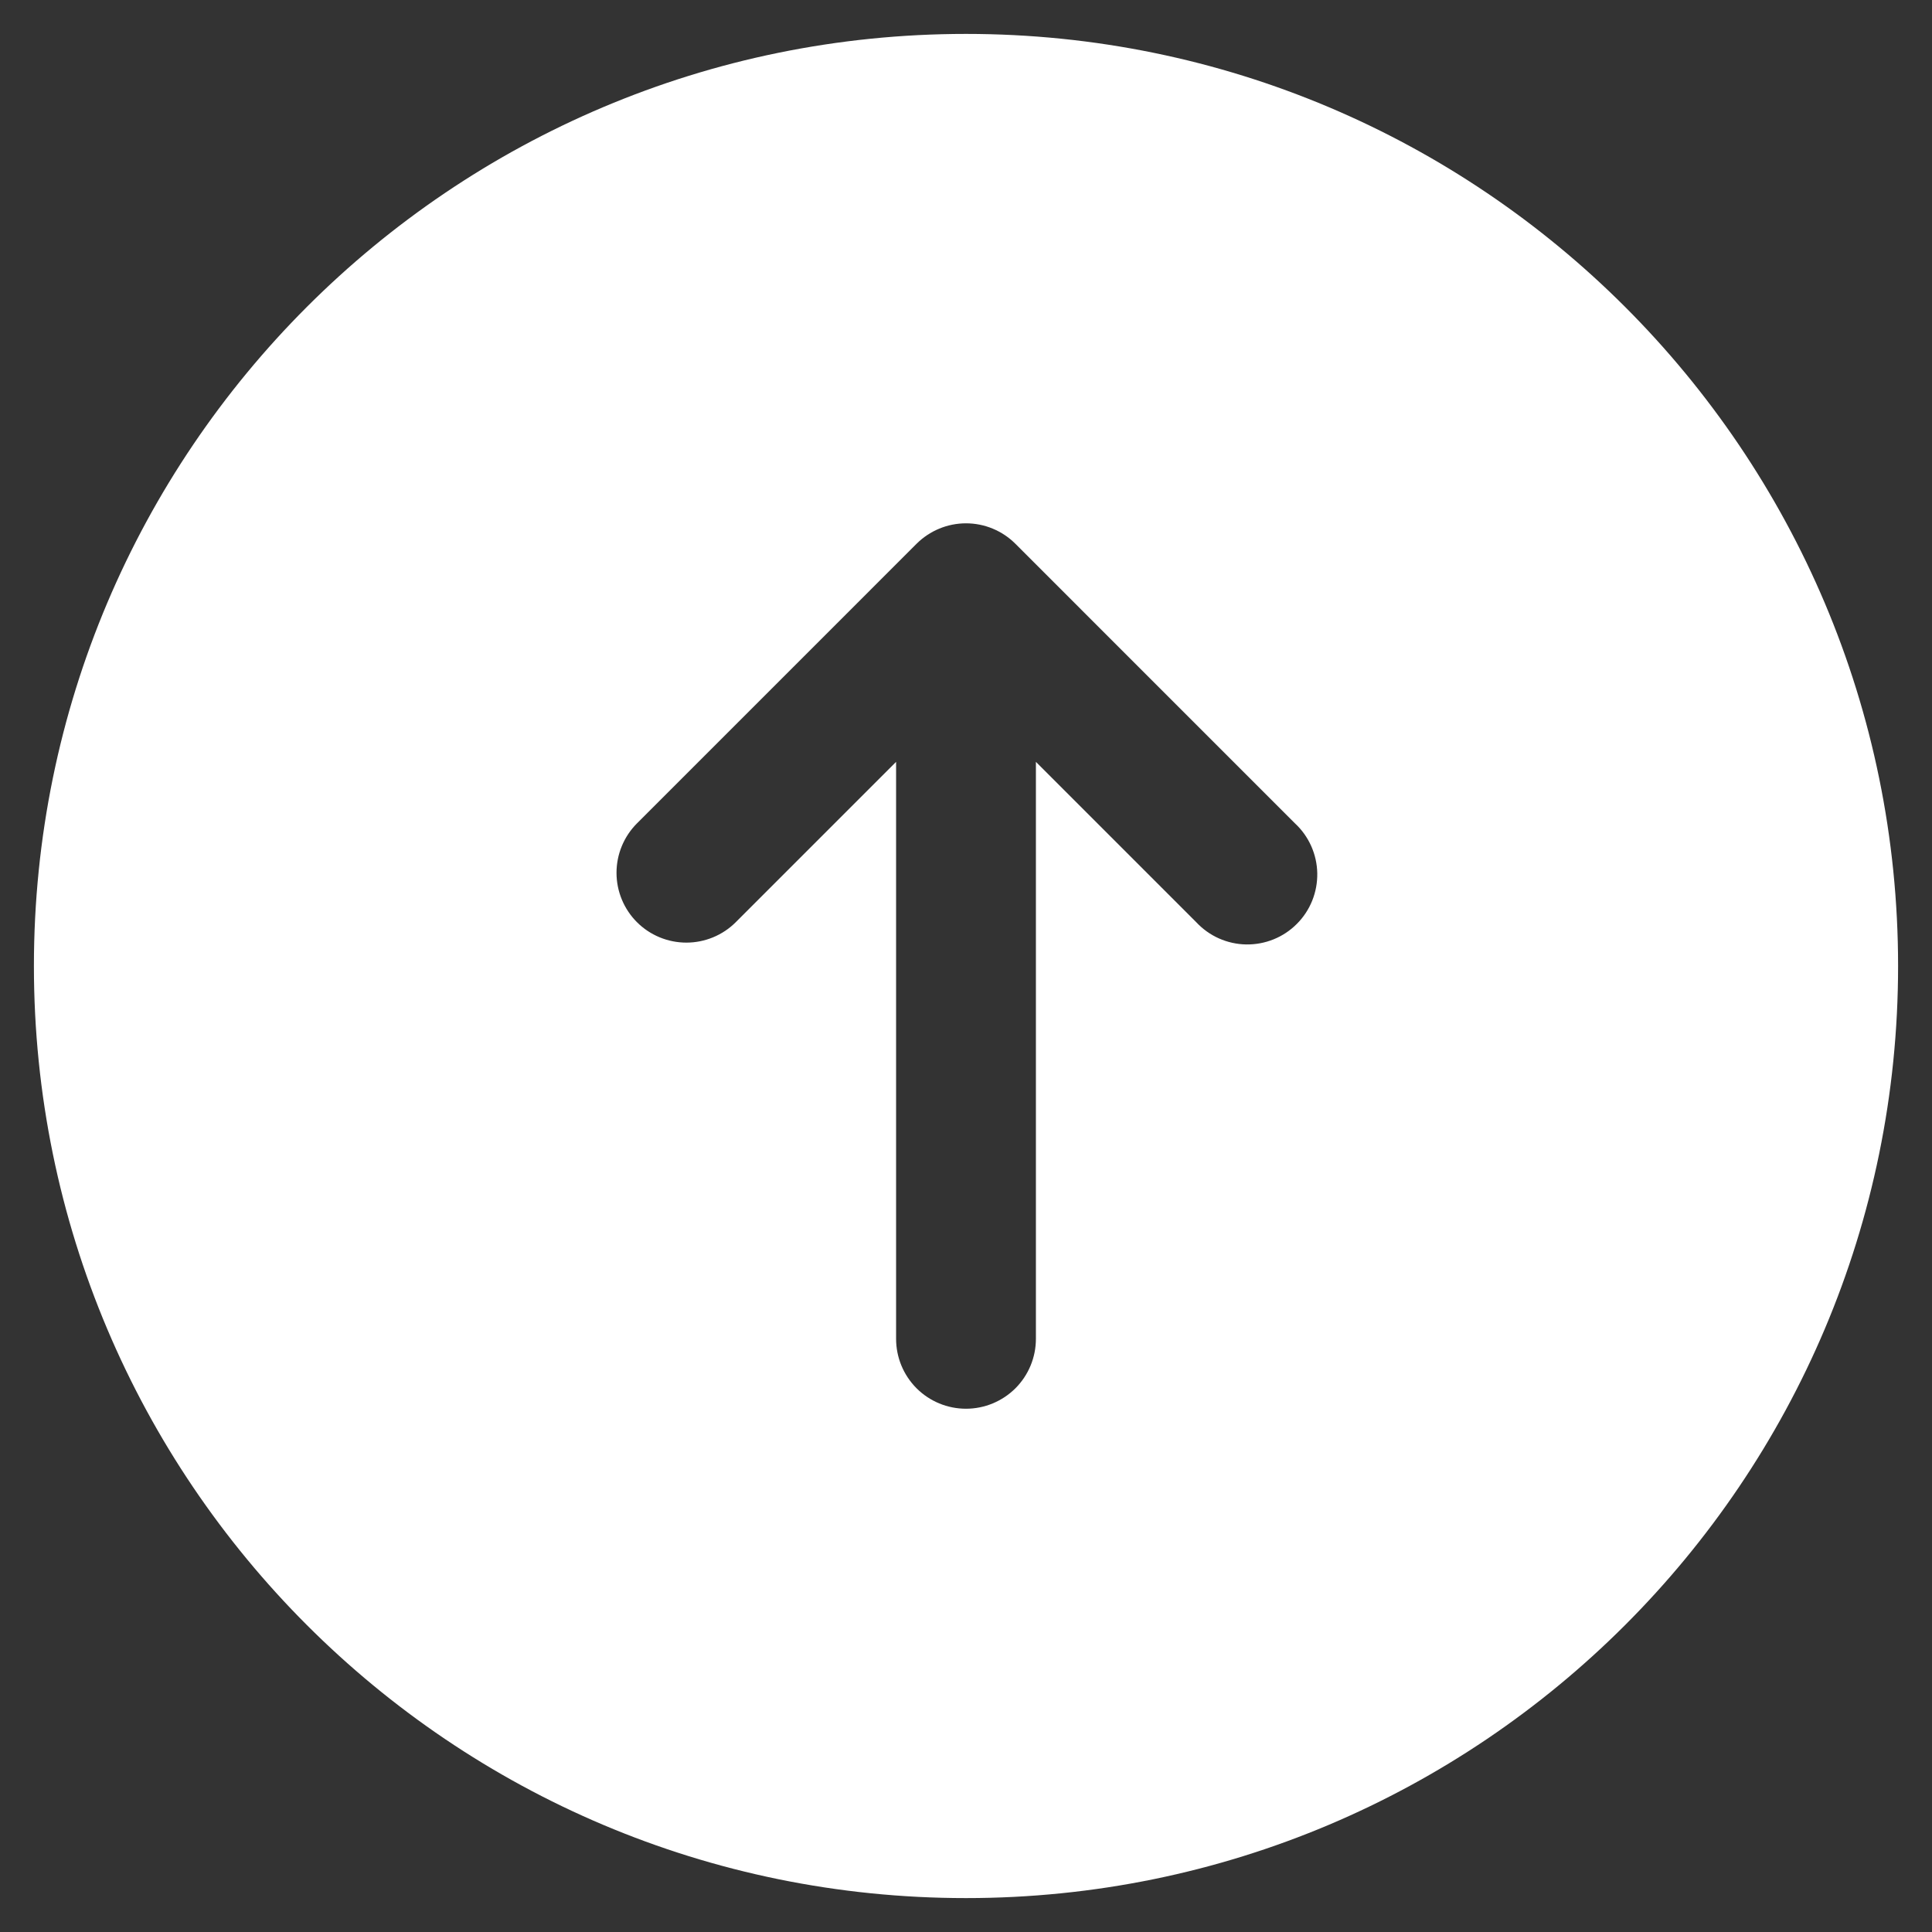 <svg width="38" height="38" viewBox="0 0 38 38" fill="none" xmlns="http://www.w3.org/2000/svg">
<rect x="0" y="0" width="38" height="38" fill="#333333" stroke="none"/>
<path fill-rule="evenodd" clip-rule="evenodd" d="M37.333 19C37.333 8.874 29.125 0.667 19 0.667C8.874 0.667 0.667 8.874 0.667 19C0.667 29.125 8.874 37.333 19 37.333C29.125 37.333 37.333 29.125 37.333 19ZM12.528 18.138C12.271 17.881 12.126 17.531 12.126 17.167C12.126 16.802 12.271 16.453 12.528 16.195L18.028 10.695C18.286 10.438 18.636 10.293 19 10.293C19.364 10.293 19.714 10.438 19.971 10.695L25.471 16.195C25.607 16.321 25.715 16.473 25.79 16.641C25.865 16.81 25.906 16.992 25.909 17.177C25.912 17.361 25.878 17.545 25.809 17.716C25.74 17.887 25.637 18.043 25.506 18.173C25.376 18.304 25.22 18.407 25.049 18.476C24.878 18.545 24.695 18.579 24.51 18.576C24.325 18.573 24.143 18.532 23.974 18.457C23.806 18.382 23.654 18.273 23.528 18.138L20.375 14.985V26.333C20.375 26.698 20.23 27.048 19.972 27.306C19.714 27.563 19.364 27.708 19 27.708C18.635 27.708 18.285 27.563 18.028 27.306C17.77 27.048 17.625 26.698 17.625 26.333V14.985L14.472 18.138C14.214 18.396 13.864 18.54 13.5 18.54C13.136 18.54 12.786 18.396 12.528 18.138Z" fill="white"/>
</svg>
